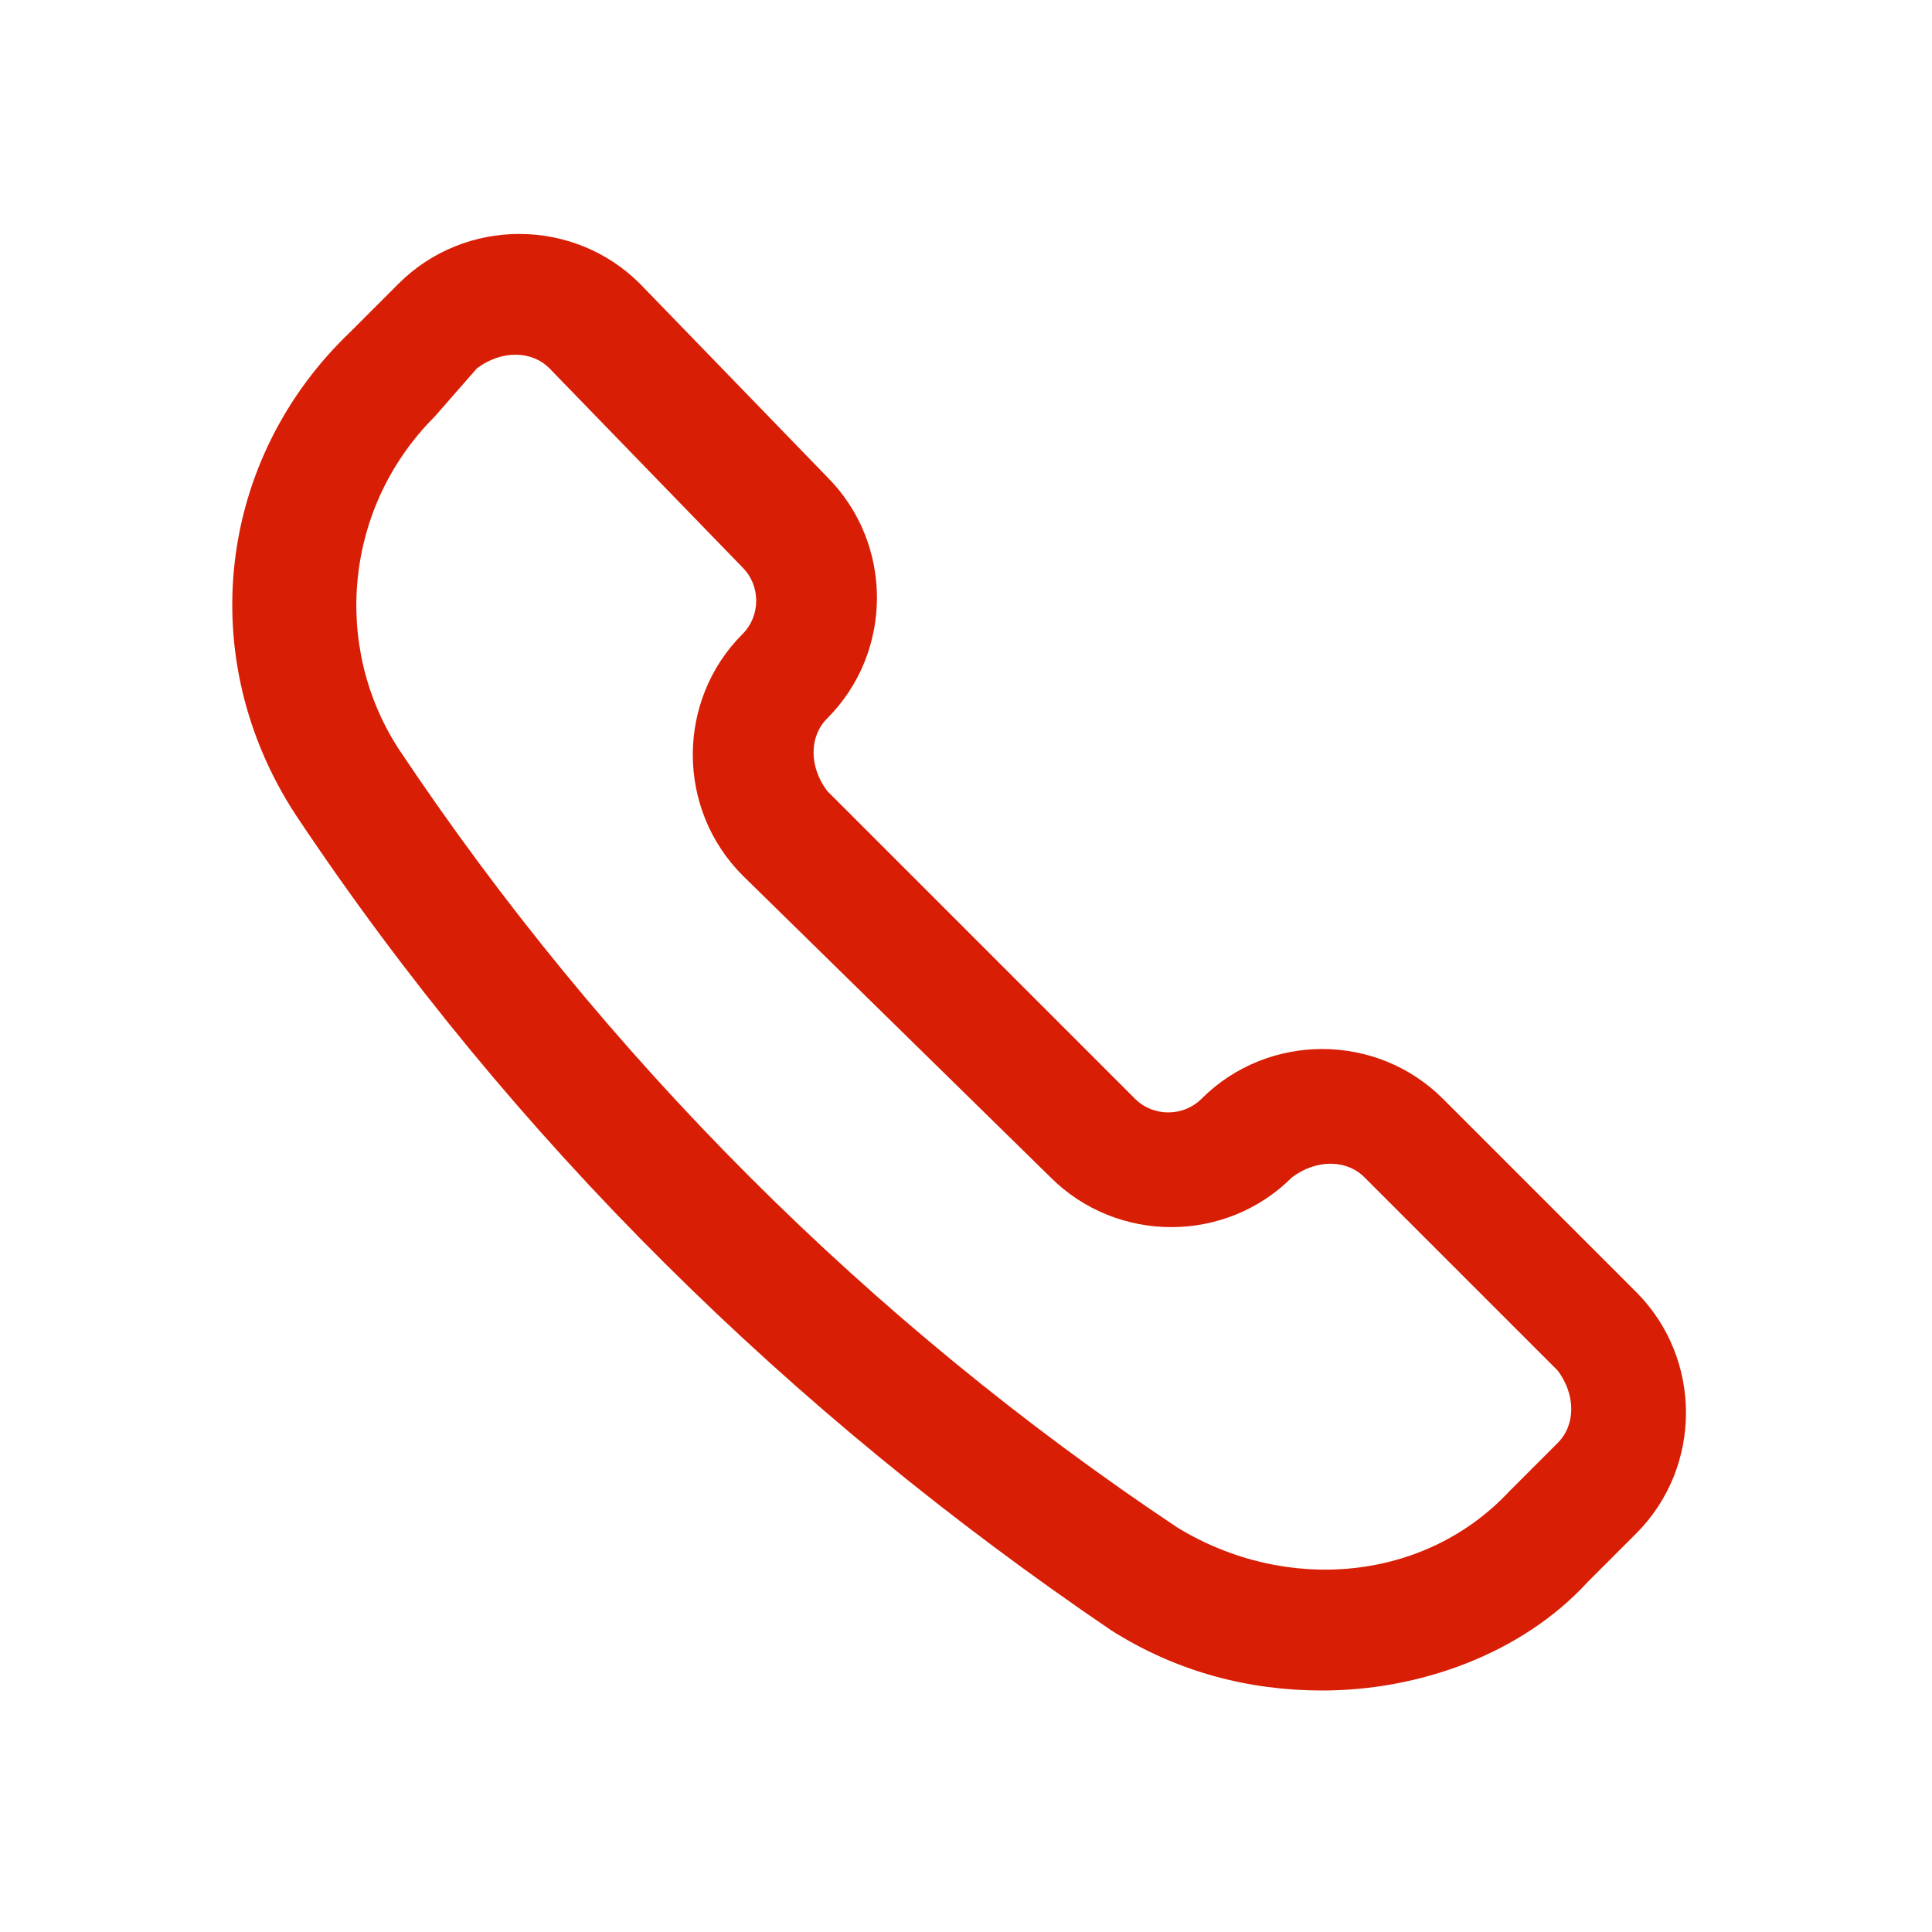 <svg width="24" height="24" viewBox="0 0 24 24" fill="none" xmlns="http://www.w3.org/2000/svg">
<path d="M20.325 16.05L17.925 13.65C17.1 12.825 15.75 12.825 14.925 13.65C14.7 13.875 14.325 13.875 14.1 13.65L10.275 9.825C10.05 9.525 10.05 9.15 10.275 8.925C11.1 8.1 11.1 6.75 10.275 5.925L7.95 3.525C7.125 2.7 5.775 2.7 4.95 3.525L4.35 4.125C2.7 5.7 2.4 8.175 3.675 10.125C6.375 14.175 9.825 17.55 13.8 20.25C14.625 20.775 15.525 21 16.425 21C17.625 21 18.9 20.55 19.725 19.65L20.325 19.05C21.15 18.225 21.15 16.875 20.325 16.05ZM19.35 17.925L18.75 18.525C17.7 19.65 15.975 19.8 14.625 18.975C10.8 16.425 7.5 13.125 4.95 9.3C4.125 8.025 4.275 6.3 5.4 5.175L5.925 4.575C6.225 4.35 6.6 4.35 6.825 4.575L9.225 7.05C9.45 7.275 9.45 7.65 9.225 7.875C8.4 8.7 8.4 10.05 9.225 10.875L13.05 14.625C13.875 15.45 15.225 15.45 16.05 14.625C16.35 14.4 16.725 14.4 16.95 14.625L19.35 17.025C19.575 17.325 19.575 17.7 19.35 17.925Z" fill="#D81E05"/>
</svg>
